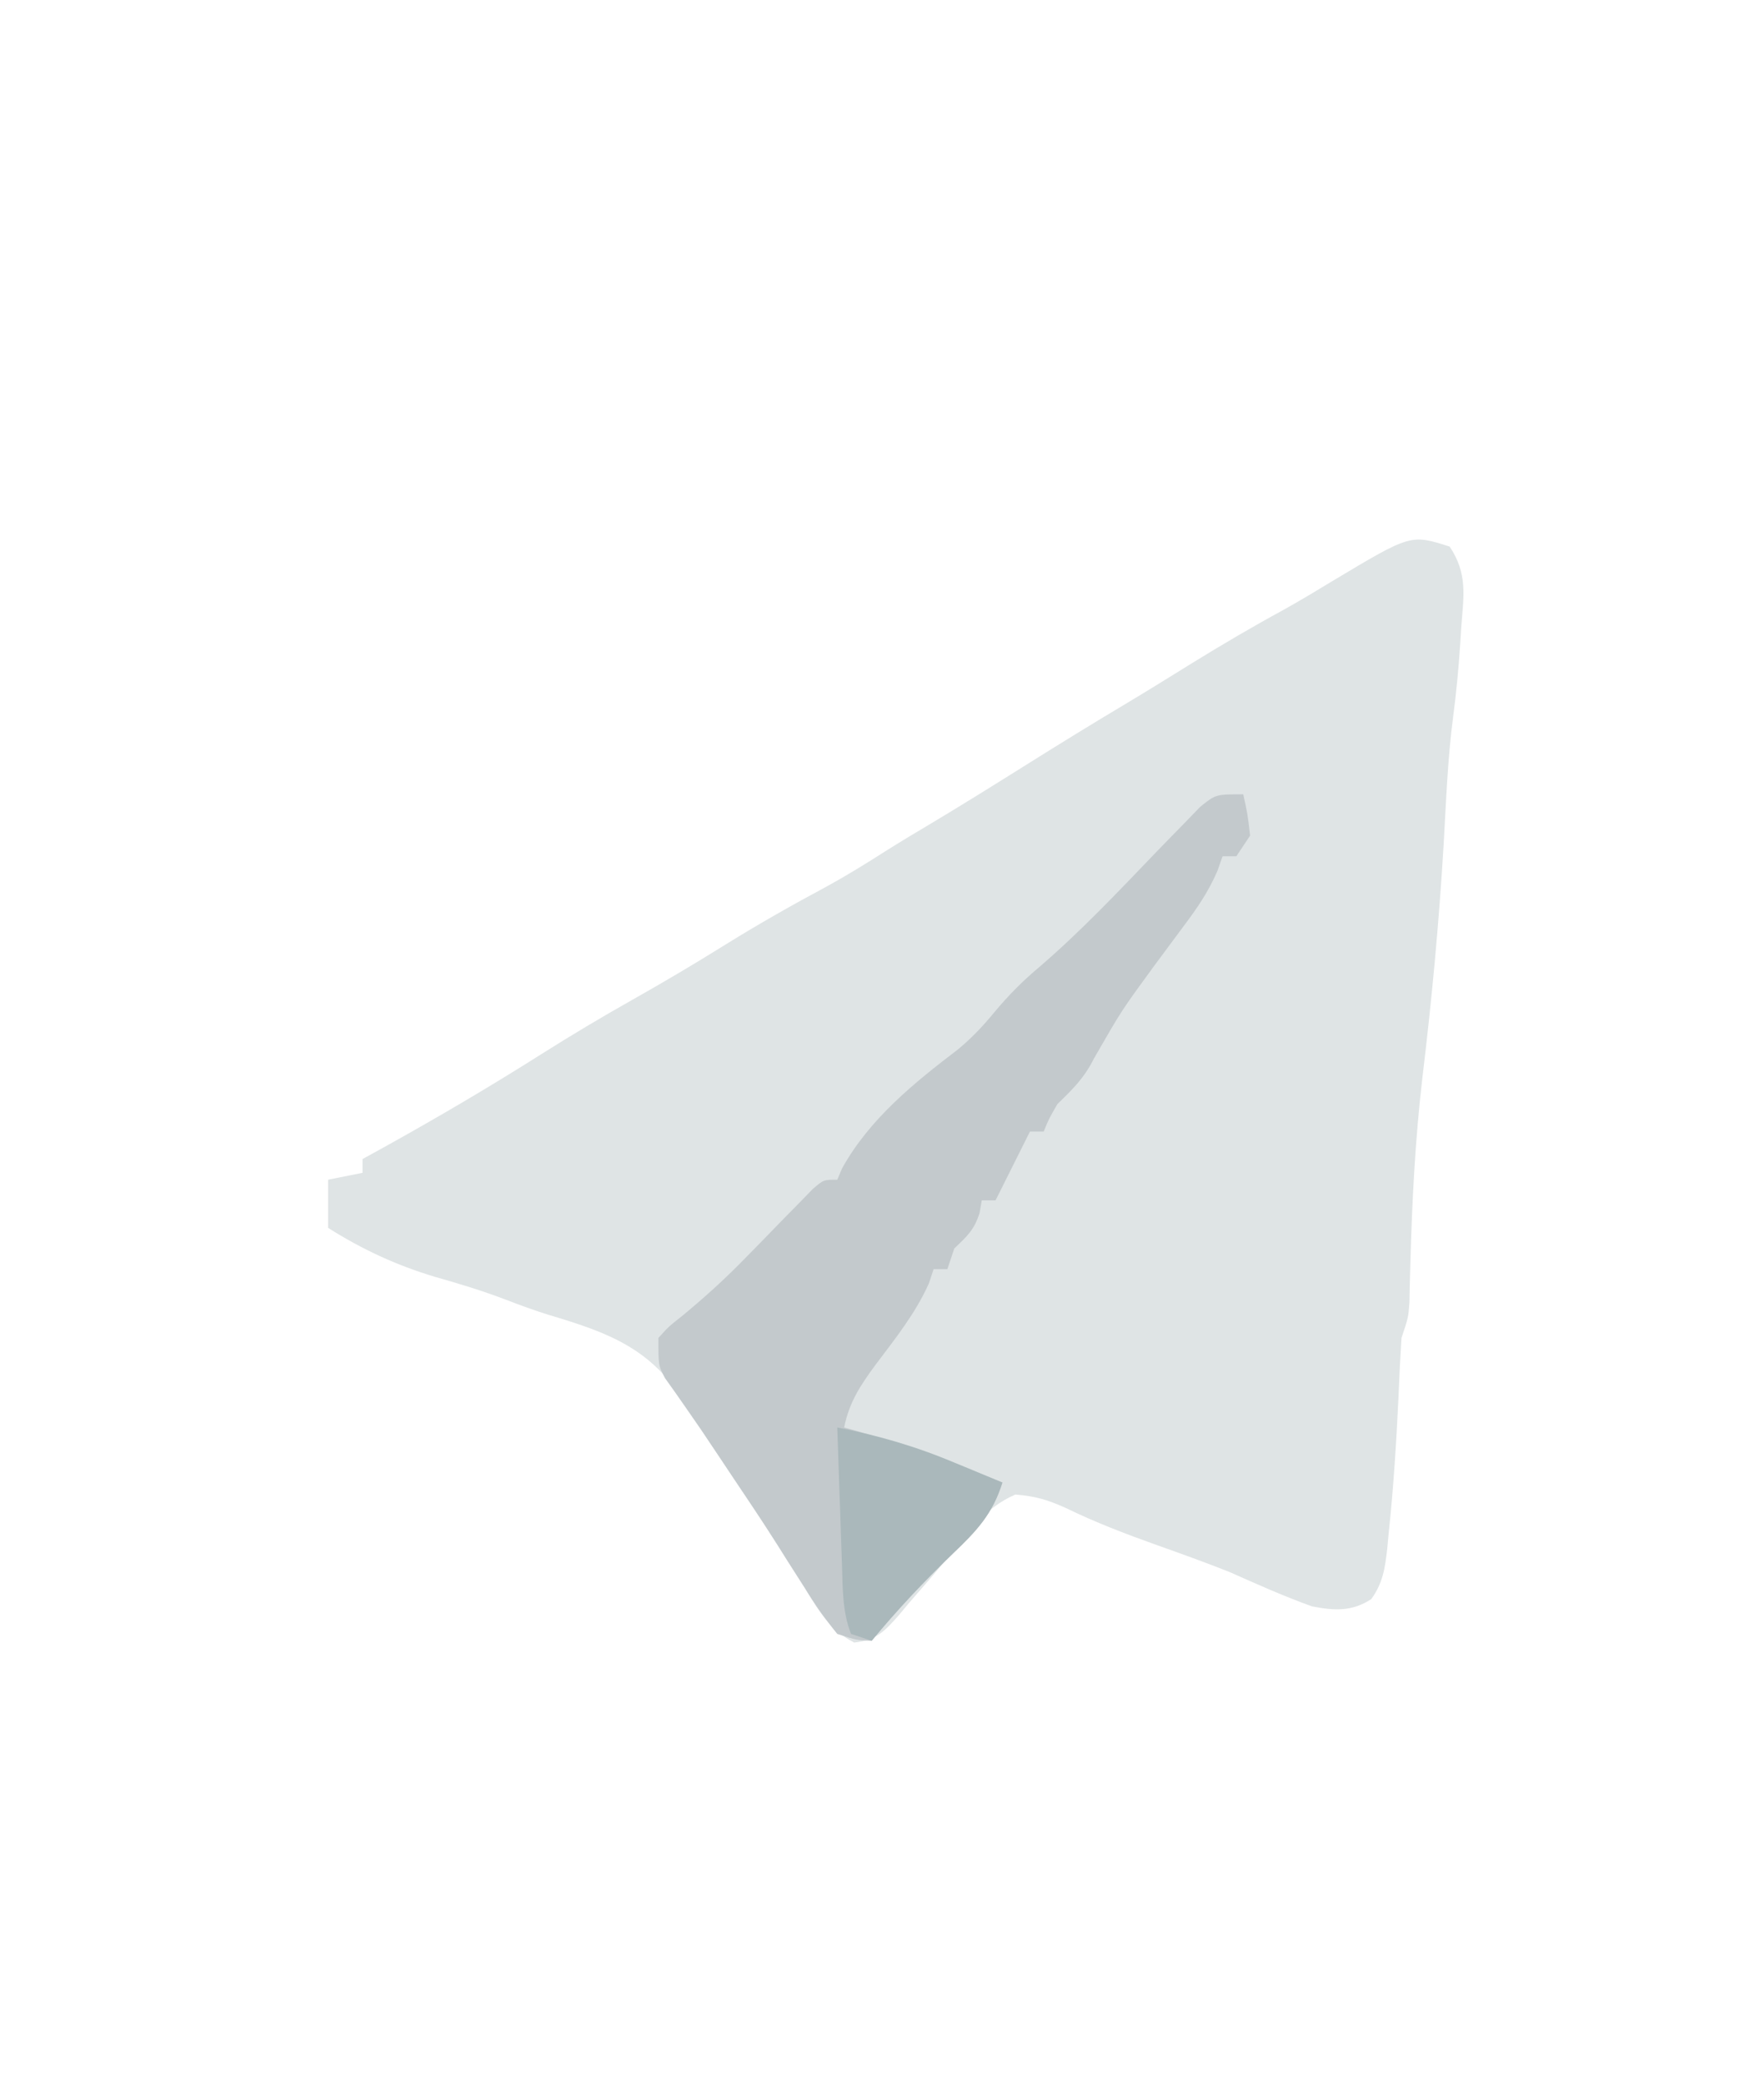 <?xml version="1.0" encoding="UTF-8"?>
<svg version="1.1" xmlns="http://www.w3.org/2000/svg" width="171" height="202">
  <g transform="translate(85.5 101) scale(0.667) translate(-85.5 -101)">
    <path d="M0 0 C2.645 3.967 2.03 7.135 1.688 11.688 C1.639 12.465 1.591 13.243 1.541 14.045 C1.306 17.617 0.982 21.137 0.512 24.688 C-0.301 30.864 -0.517 37.097 -0.875 43.312 C-1.549 54.65 -2.596 65.883 -3.96 77.161 C-5.008 86.174 -5.472 95.154 -5.709 104.222 C-5.736 105.201 -5.762 106.179 -5.789 107.188 C-5.807 108.047 -5.824 108.907 -5.842 109.793 C-6 112 -6 112 -7 115 C-7.184 117.878 -7.325 120.744 -7.438 123.625 C-7.751 130.269 -8.171 136.885 -8.875 143.5 C-8.941 144.211 -9.008 144.922 -9.076 145.655 C-9.4 148.491 -9.706 150.59 -11.387 152.938 C-14.213 154.799 -16.813 154.612 -20 154 C-24.091 152.533 -28.031 150.766 -32 149 C-35.509 147.607 -39.06 146.334 -42.617 145.07 C-47.135 143.456 -51.499 141.793 -55.812 139.688 C-58.499 138.499 -60.146 137.988 -63.125 137.75 C-67.629 139.708 -69.957 143.236 -73 147 C-74.843 149.217 -76.725 151.394 -78.625 153.562 C-79.08 154.111 -79.536 154.66 -80.005 155.226 C-82.095 157.597 -83.331 158.933 -86.543 159.254 C-90.078 157.45 -91.679 154.664 -93.688 151.375 C-94.563 150.002 -95.44 148.63 -96.316 147.258 C-96.76 146.552 -97.204 145.846 -97.661 145.118 C-100.566 140.524 -103.604 136.017 -106.656 131.52 C-108.147 129.318 -109.505 127.13 -110.844 124.824 C-115.957 116.538 -122.041 114.289 -130.994 111.625 C-133.064 110.98 -135.074 110.238 -137.098 109.461 C-140.5 108.16 -143.93 107.115 -147.438 106.125 C-153.109 104.42 -157.999 102.153 -163 99 C-163 96.69 -163 94.38 -163 92 C-160.525 91.505 -160.525 91.505 -158 91 C-158 90.34 -158 89.68 -158 89 C-157.031 88.466 -156.061 87.933 -155.062 87.383 C-147.19 83.018 -139.473 78.485 -131.87 73.667 C-127.577 70.957 -123.235 68.368 -118.812 65.875 C-114.248 63.302 -109.761 60.645 -105.312 57.875 C-100.455 54.856 -95.523 52.065 -90.484 49.363 C-87.58 47.77 -84.788 46.043 -81.996 44.262 C-79.852 42.907 -77.68 41.608 -75.5 40.312 C-70.961 37.602 -66.478 34.809 -62 32 C-56.862 28.777 -51.706 25.595 -46.492 22.496 C-43.455 20.673 -40.448 18.804 -37.438 16.938 C-33.077 14.247 -28.688 11.667 -24.188 9.219 C-21.692 7.828 -19.254 6.357 -16.812 4.875 C-5.654 -1.799 -5.654 -1.799 0 0 Z " fill="#DFE4E5" transform="translate(168,29)"/>
    <path d="M0 0 C0.625 2.812 0.625 2.812 1 6 C0.34 6.99 -0.32 7.98 -1 9 C-1.66 9 -2.32 9 -3 9 C-3.254 9.718 -3.508 10.436 -3.77 11.176 C-5.094 14.215 -6.697 16.54 -8.688 19.188 C-9.396 20.144 -10.105 21.1 -10.836 22.086 C-11.55 23.048 -12.264 24.009 -13 25 C-17.717 31.456 -17.717 31.456 -21.688 38.375 C-23.099 41.198 -24.749 42.822 -27 45 C-28.235 47.133 -28.235 47.133 -29 49 C-29.66 49 -30.32 49 -31 49 C-31.268 49.536 -31.536 50.072 -31.812 50.625 C-33.906 54.812 -33.906 54.812 -36 59 C-36.66 59 -37.32 59 -38 59 C-38.103 59.598 -38.206 60.196 -38.312 60.812 C-39.099 63.315 -40.135 64.213 -42 66 C-42.495 67.485 -42.495 67.485 -43 69 C-43.66 69 -44.32 69 -45 69 C-45.226 69.679 -45.451 70.359 -45.684 71.059 C-47.654 75.461 -50.569 79.075 -53.455 82.916 C-55.673 85.929 -57.261 88.333 -58 92 C-57.429 92.159 -56.858 92.317 -56.27 92.48 C-49.01 94.57 -42.019 97.216 -35 100 C-36.43 104.606 -38.789 107.075 -42.25 110.375 C-46.418 114.406 -50.316 118.52 -54 123 C-56.207 122.914 -56.207 122.914 -59 122 C-60.789 119.805 -62.224 117.771 -63.688 115.375 C-64.561 114.005 -65.434 112.635 -66.309 111.266 C-66.752 110.56 -67.195 109.854 -67.652 109.127 C-69.791 105.752 -72.023 102.442 -74.25 99.125 C-75.076 97.882 -75.901 96.638 -76.727 95.395 C-78.115 93.31 -79.524 91.251 -80.961 89.199 C-81.51 88.412 -82.059 87.624 -82.625 86.812 C-83.092 86.159 -83.558 85.505 -84.039 84.832 C-85 83 -85 83 -85 79 C-83.544 77.375 -83.544 77.375 -81.523 75.777 C-78.455 73.245 -75.577 70.656 -72.789 67.816 C-72.102 67.117 -71.415 66.418 -70.707 65.697 C-69.294 64.248 -67.883 62.798 -66.473 61.346 C-65.793 60.655 -65.114 59.965 -64.414 59.254 C-63.805 58.628 -63.196 58.002 -62.569 57.358 C-61 56 -61 56 -59 56 C-58.773 55.464 -58.546 54.928 -58.312 54.375 C-54.327 47.163 -47.841 41.927 -41.375 37 C-39.354 35.298 -37.858 33.707 -36.188 31.688 C-34.106 29.181 -31.971 27.04 -29.473 24.953 C-23.573 19.864 -18.226 14.205 -12.834 8.588 C-11.467 7.165 -10.085 5.756 -8.703 4.348 C-7.895 3.512 -7.087 2.677 -6.255 1.817 C-4 0 -4 0 0 0 Z " fill="#C3C9CC" transform="translate(138,65)"/>
    <path d="M0 0 C5.972 1.161 11.458 2.766 17.062 5.125 C17.737 5.402 18.412 5.679 19.107 5.965 C20.741 6.637 22.371 7.317 24 8 C22.57 12.606 20.211 15.075 16.75 18.375 C12.582 22.406 8.684 26.52 5 31 C4.01 30.67 3.02 30.34 2 30 C0.721 26.776 0.801 23.354 0.684 19.922 C0.642 18.762 0.6 17.602 0.557 16.406 C0.517 15.2 0.478 13.993 0.438 12.75 C0.394 11.528 0.351 10.306 0.307 9.047 C0.201 6.031 0.099 3.016 0 0 Z " fill="#AAB8BB" transform="translate(79,157)"/>
  </g>
</svg>